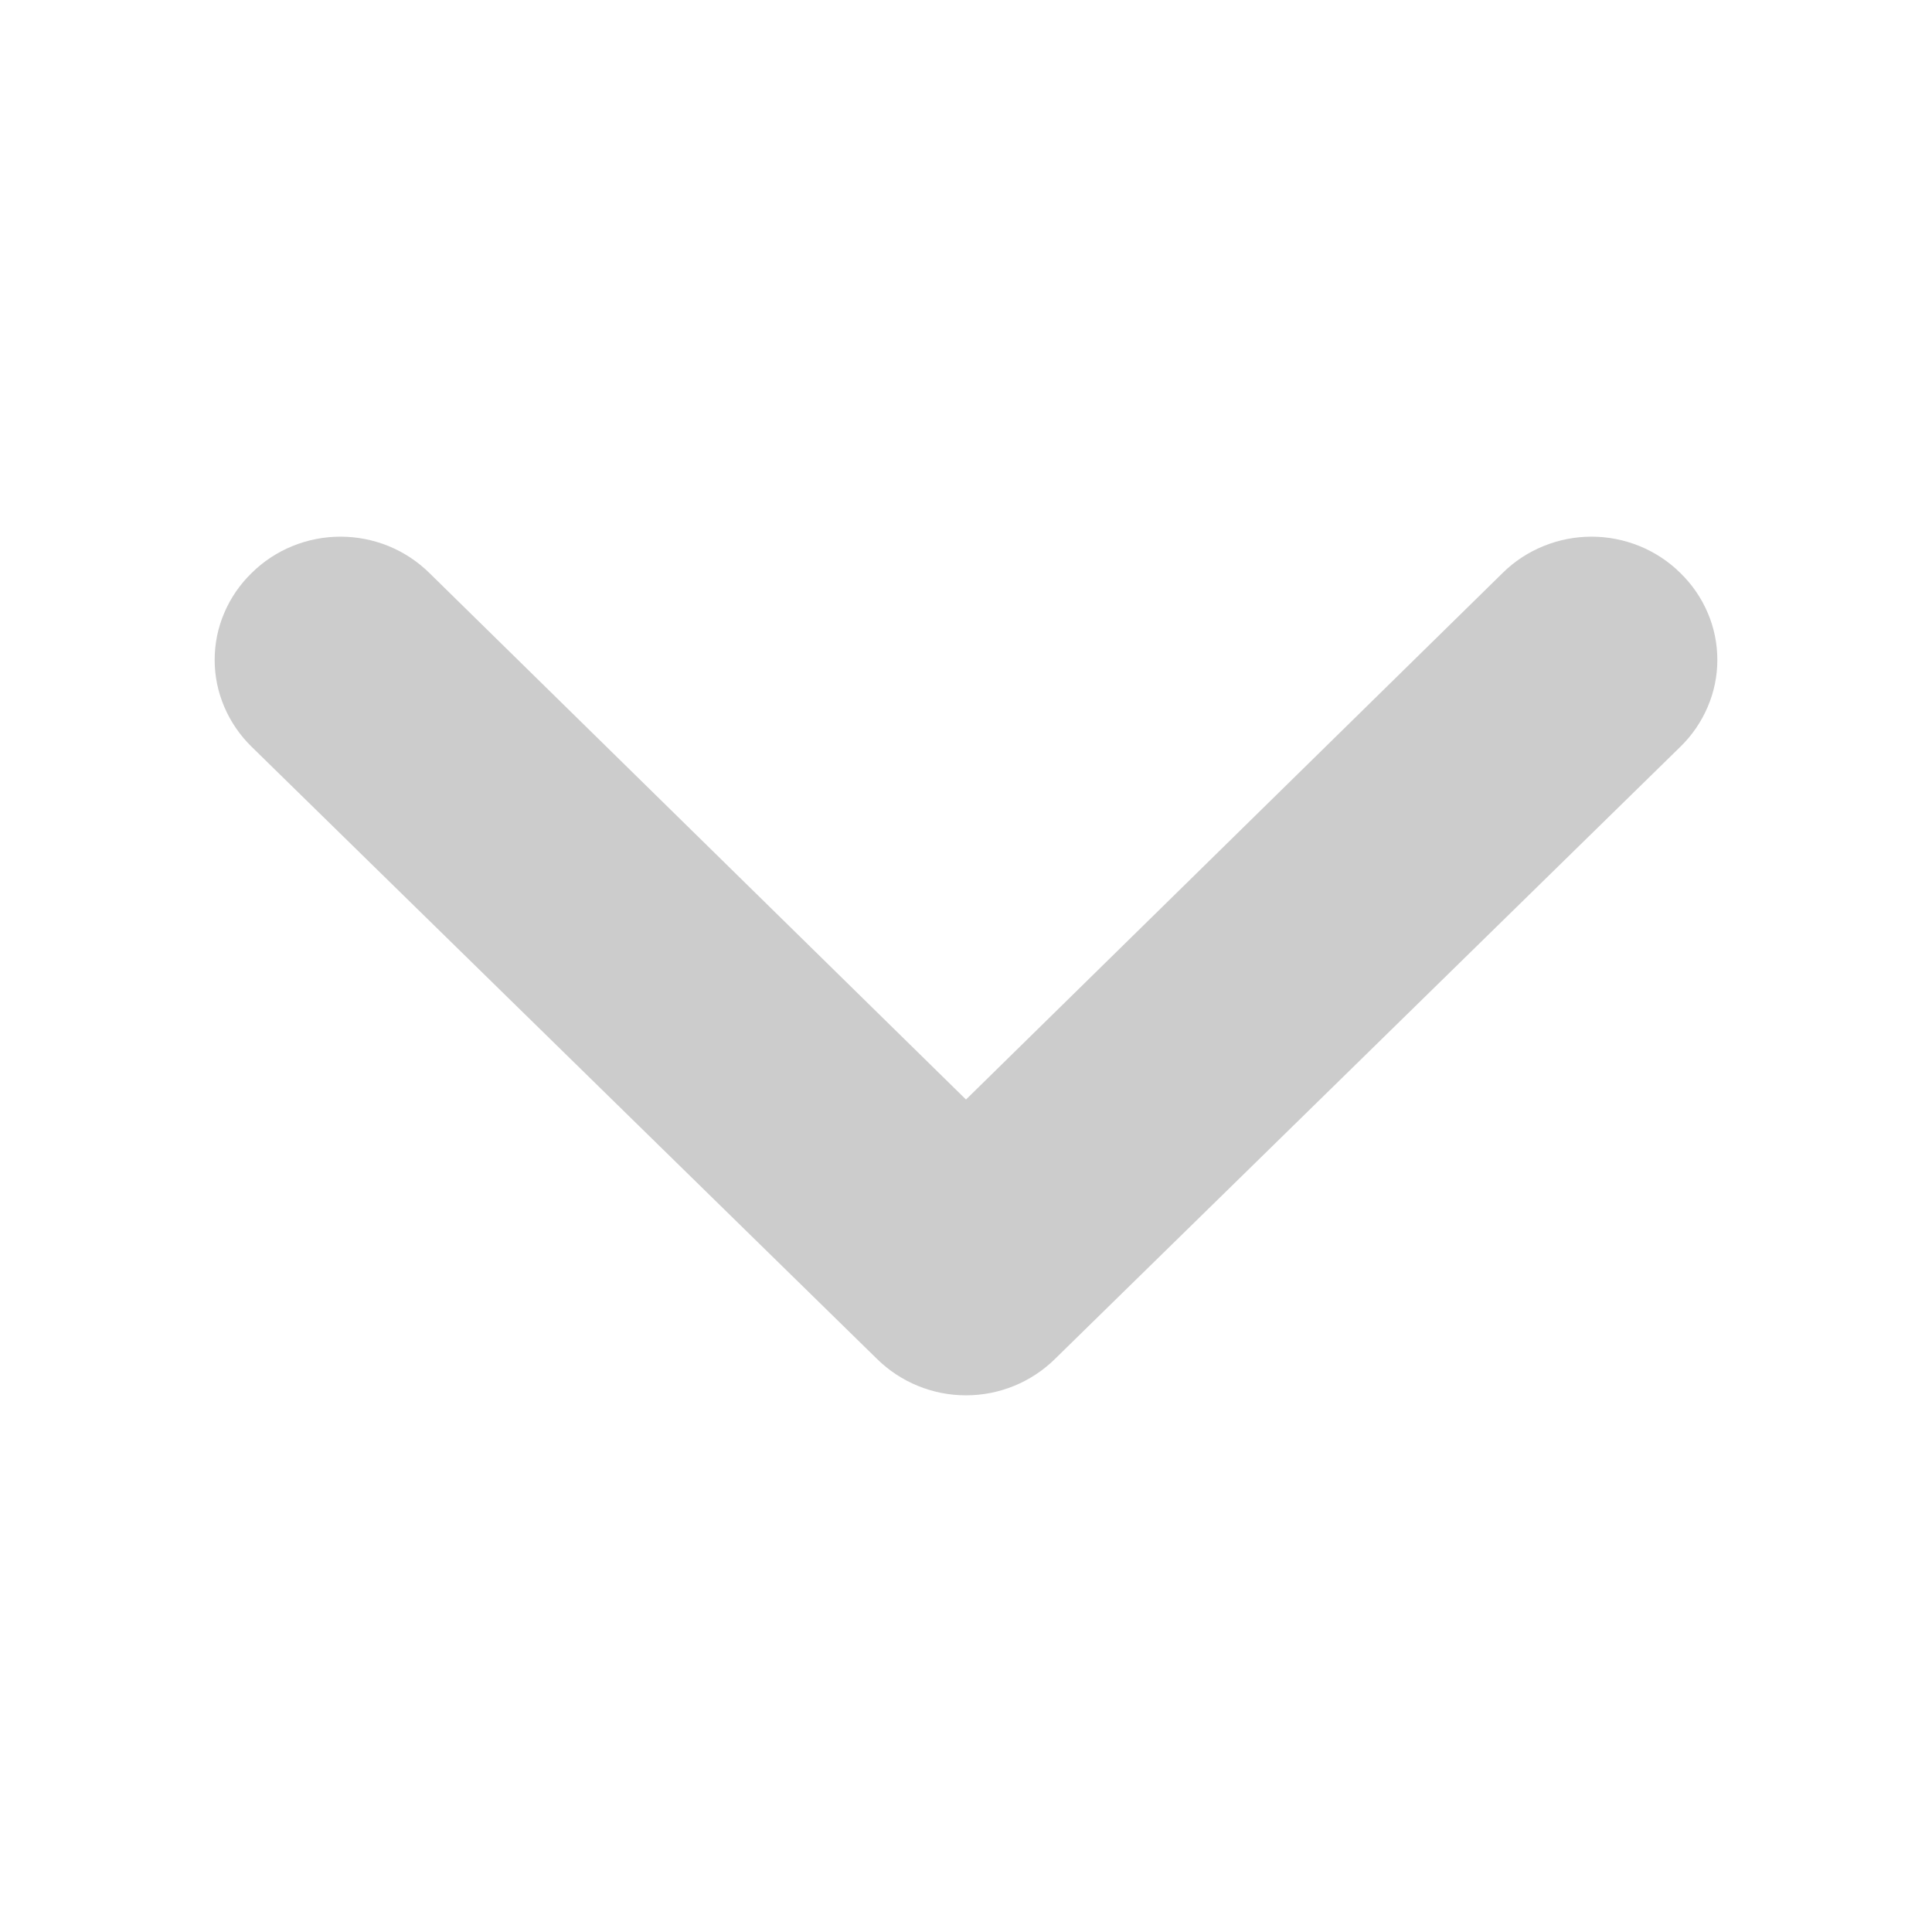 <svg width="18" height="18" viewBox="0 0 18 18" fill="none" xmlns="http://www.w3.org/2000/svg">
<path d="M15.655 5.338C15.764 5.444 15.851 5.57 15.91 5.709C15.97 5.848 16 5.997 16 6.148C16 6.298 15.97 6.447 15.91 6.586C15.851 6.725 15.764 6.852 15.655 6.958L9.828 12.662C9.719 12.769 9.59 12.854 9.448 12.912C9.306 12.97 9.154 13 9 13C8.846 13 8.694 12.97 8.552 12.912C8.41 12.854 8.281 12.769 8.172 12.662L2.345 6.958C2.236 6.852 2.149 6.725 2.09 6.586C2.03 6.447 2 6.298 2 6.148C2 5.997 2.03 5.848 2.09 5.709C2.149 5.57 2.236 5.444 2.345 5.338C2.453 5.231 2.582 5.146 2.724 5.088C2.866 5.03 3.018 5 3.172 5C3.326 5 3.479 5.03 3.621 5.088C3.763 5.146 3.891 5.231 4 5.338L9 10.244L14 5.338C14.108 5.231 14.237 5.146 14.38 5.088C14.521 5.03 14.674 5 14.828 5C14.982 5 15.134 5.03 15.276 5.088C15.418 5.146 15.547 5.231 15.655 5.338Z" fill="#CCCCCC"/>
</svg>
